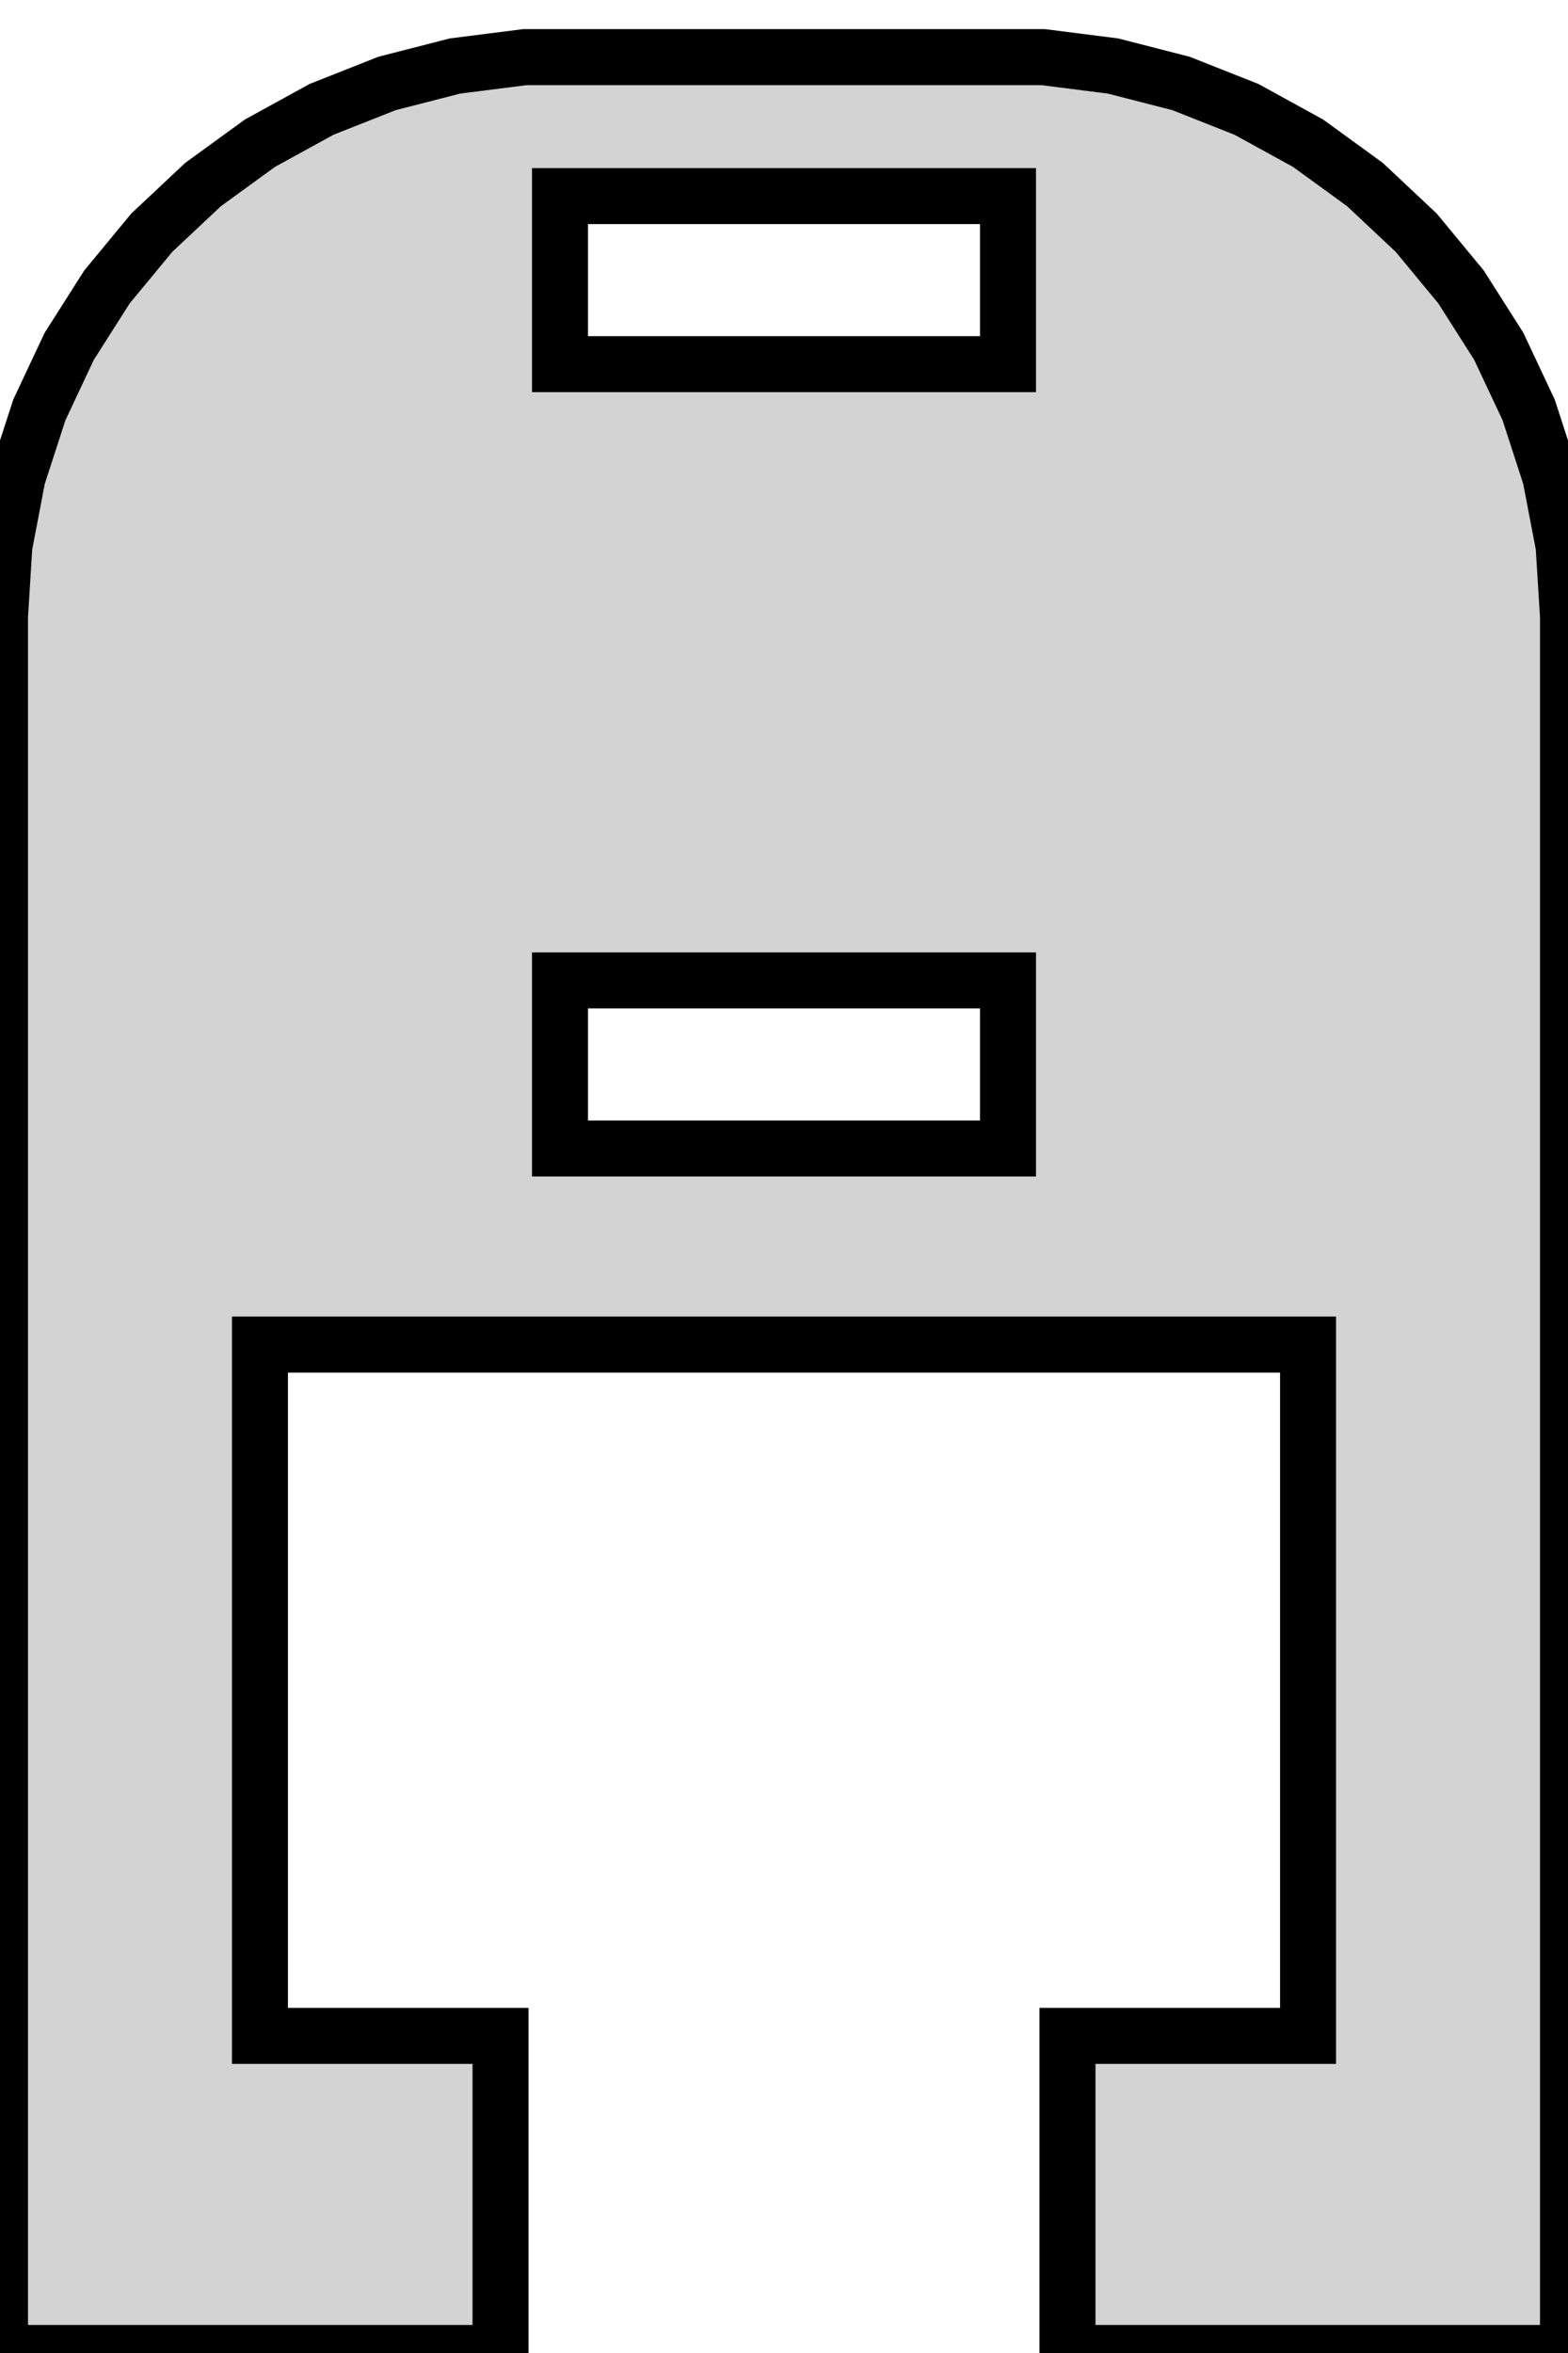 <?xml version="1.0" standalone="no"?>
<!DOCTYPE svg PUBLIC "-//W3C//DTD SVG 1.1//EN" "http://www.w3.org/Graphics/SVG/1.1/DTD/svg11.dtd">
<svg width="14mm" height="21mm" viewBox="-7 -21 14 21" xmlns="http://www.w3.org/2000/svg" version="1.1">
<title>OpenSCAD Model</title>
<path d="
M -2.531,-2.83 L -4.679,-2.83 L -4.679,-9 L 4.679,-9 L 4.679,-2.83 L 2.531,-2.83
 L 2.531,-0 L 7,-0 L 7,-15.5 L 6.961,-16.127 L 6.843,-16.743 L 6.649,-17.341
 L 6.382,-17.909 L 6.045,-18.439 L 5.645,-18.923 L 5.187,-19.353 L 4.679,-19.722 L 4.129,-20.024
 L 3.545,-20.255 L 2.937,-20.411 L 2.314,-20.49 L -2.314,-20.49 L -2.937,-20.411 L -3.545,-20.255
 L -4.129,-20.024 L -4.679,-19.722 L -5.187,-19.353 L -5.645,-18.923 L -6.045,-18.439 L -6.382,-17.909
 L -6.649,-17.341 L -6.843,-16.743 L -6.961,-16.127 L -7,-15.5 L -7,-0 L -2.531,-0
 z
M -2,-17.75 L -2,-19.25 L 2,-19.25 L 2,-17.75 z
M -2,-10.75 L -2,-12.25 L 2,-12.25 L 2,-10.75 z
" stroke="black" fill="lightgray" stroke-width="0.5"/>
</svg>

